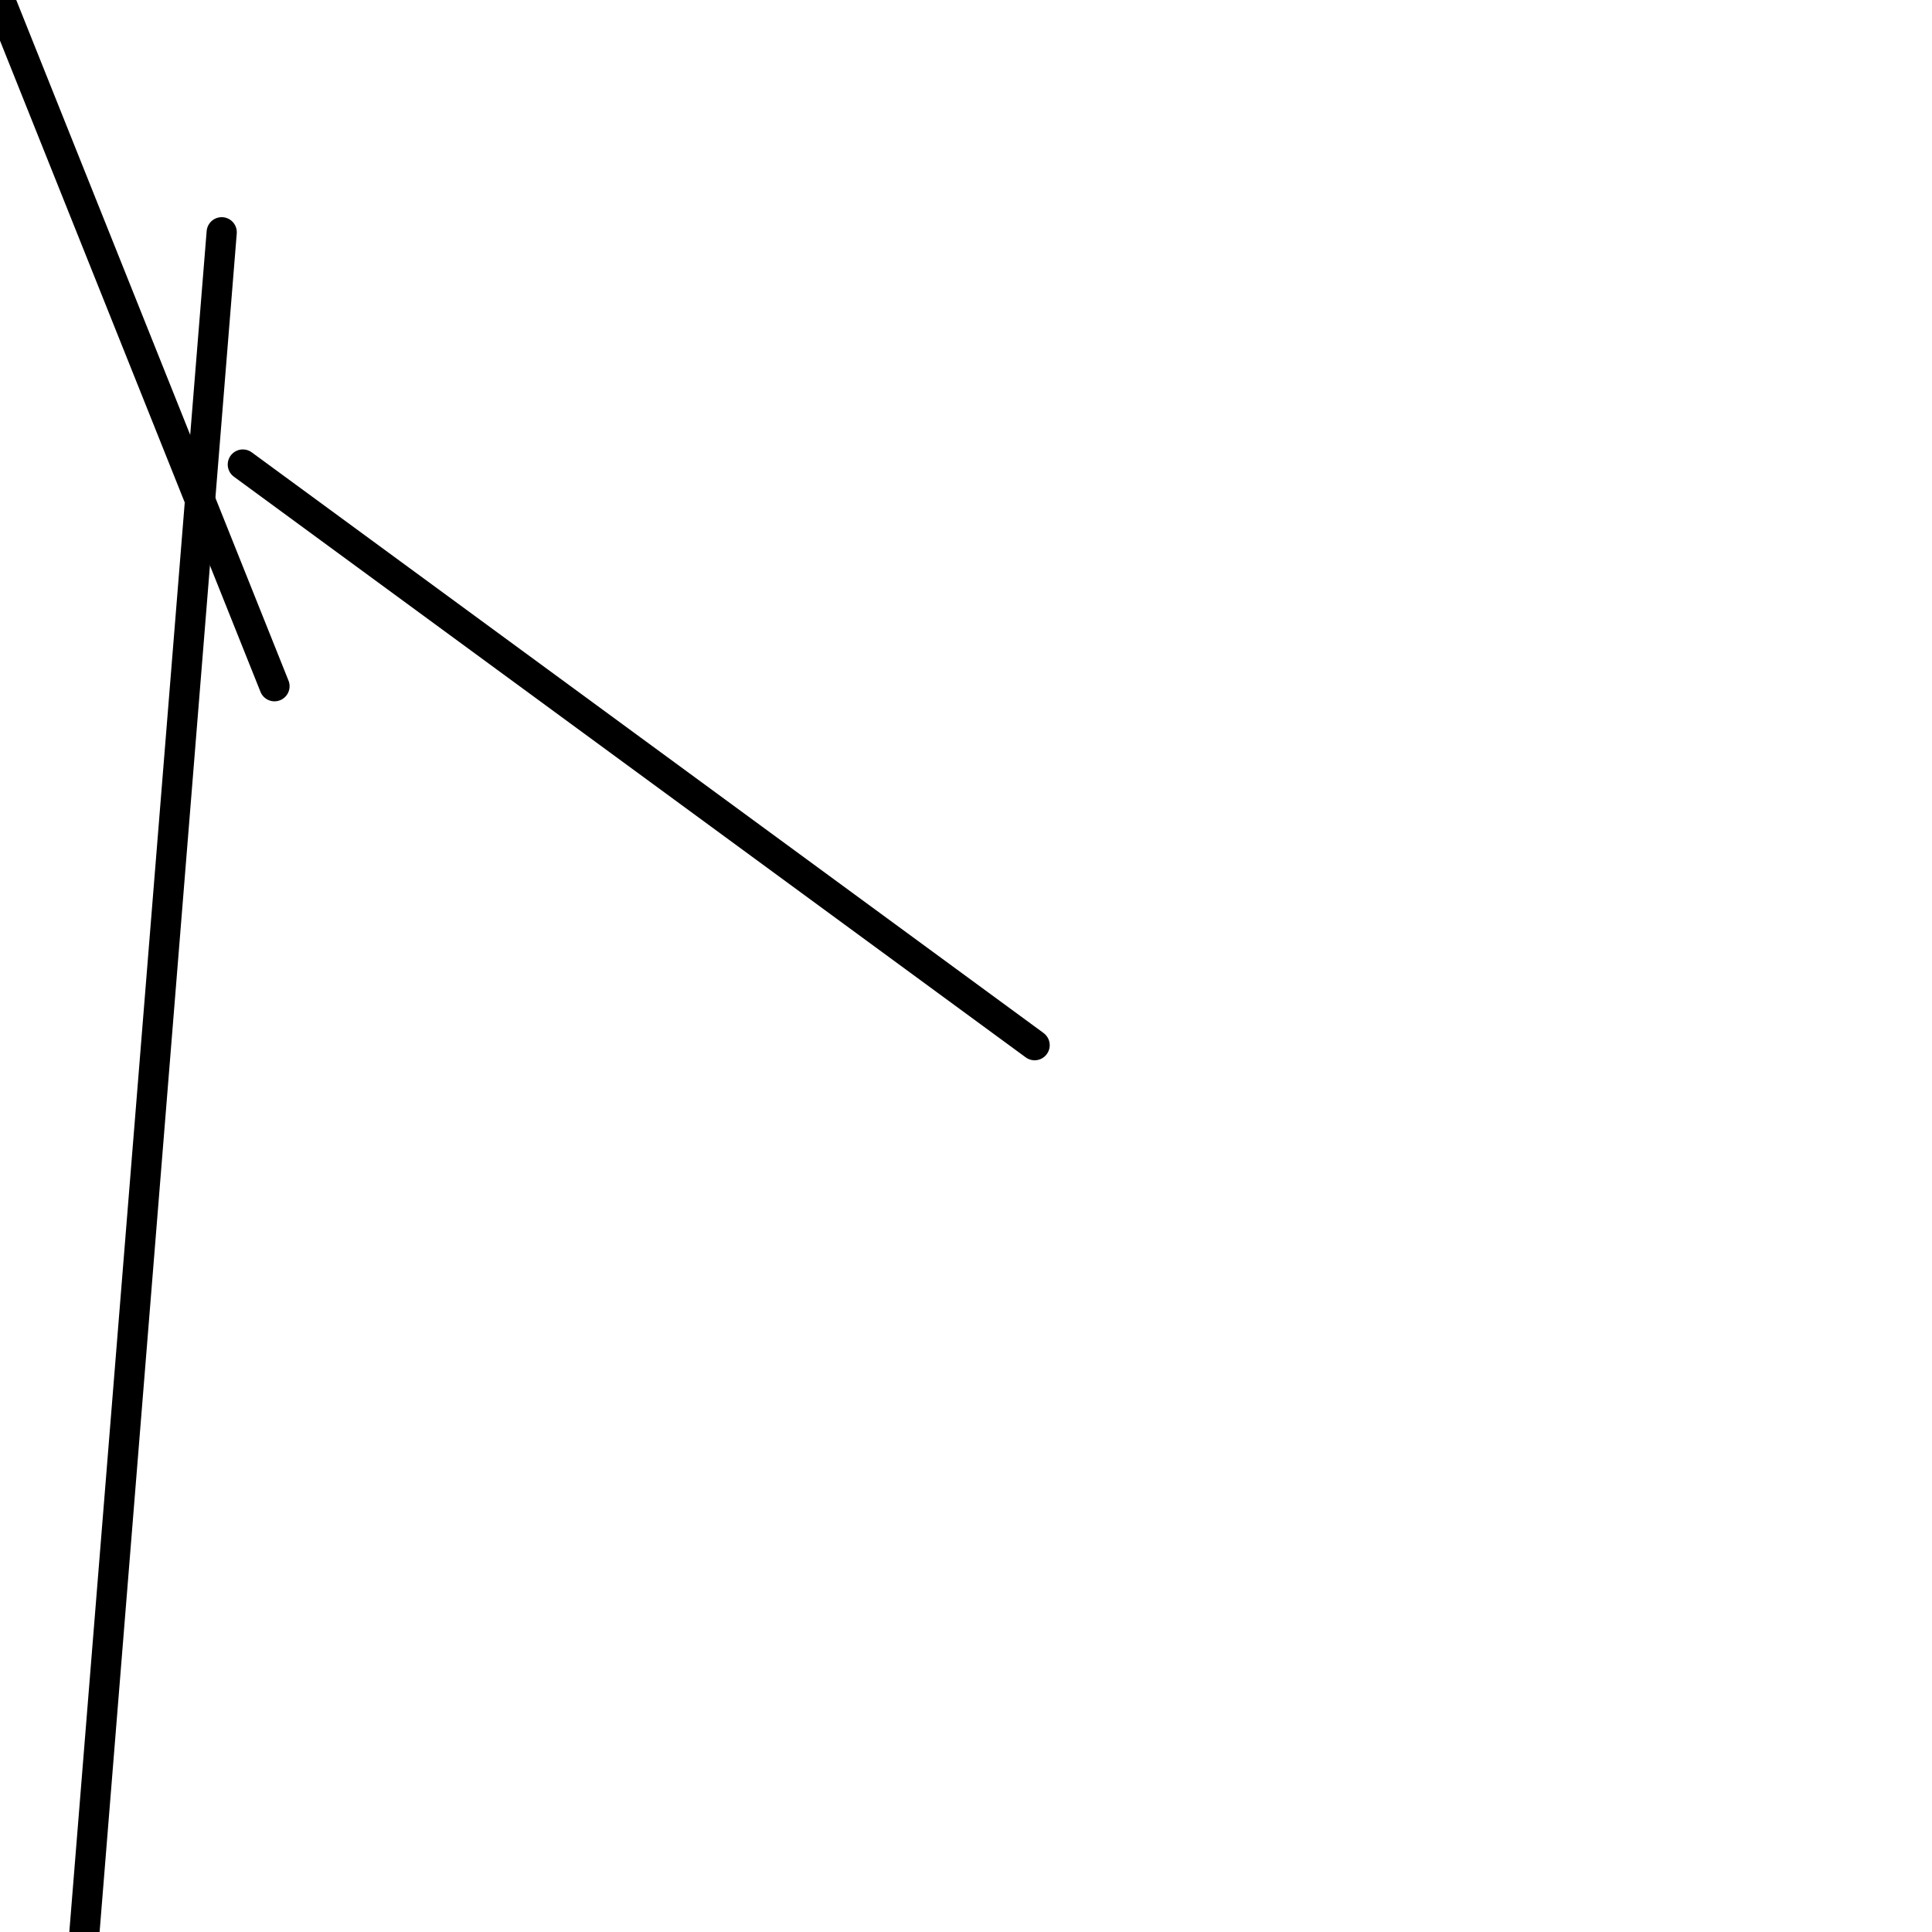 <?xml version="1.0" encoding="utf-8" ?>
<svg baseProfile="full" height="256" version="1.1" width="256" xmlns="http://www.w3.org/2000/svg" xmlns:ev="http://www.w3.org/2001/xml-events" xmlns:xlink="http://www.w3.org/1999/xlink"><defs /><polyline fill="none" points="29.377,30.776 11.191,256.0" stroke="black" stroke-linecap="round" stroke-width="4" /><polyline fill="none" points="36.372,90.929 0.0,0.0" stroke="black" stroke-linecap="round" stroke-width="4" /><polyline fill="none" points="137.093,138.492 32.175,61.552" stroke="black" stroke-linecap="round" stroke-width="4" /></svg>